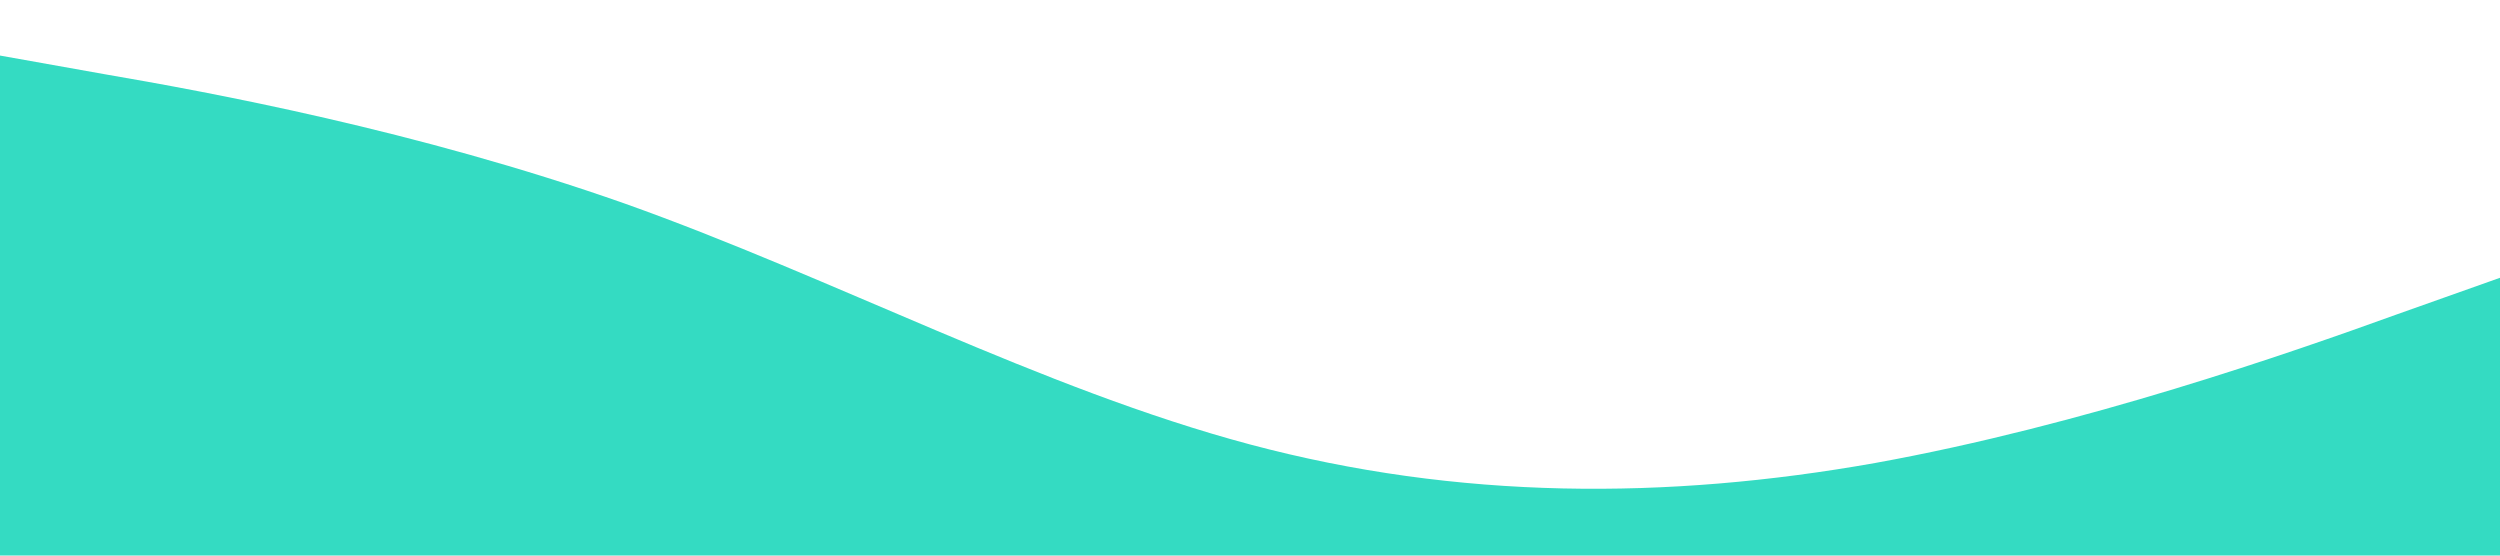 <?xml version="1.0" standalone="no"?><svg xmlns="http://www.w3.org/2000/svg" viewBox="0 0 1440 320"><path fill="#34DBC2" fill-opacity="1" d="M0,32L60,42.7C120,53,240,75,360,117.3C480,160,600,224,720,256C840,288,960,288,1080,266.7C1200,245,1320,203,1380,181.3L1440,160L1440,320L1380,320C1320,320,1200,320,1080,320C960,320,840,320,720,320C600,320,480,320,360,320C240,320,120,320,60,320L0,320Z"></path></svg>